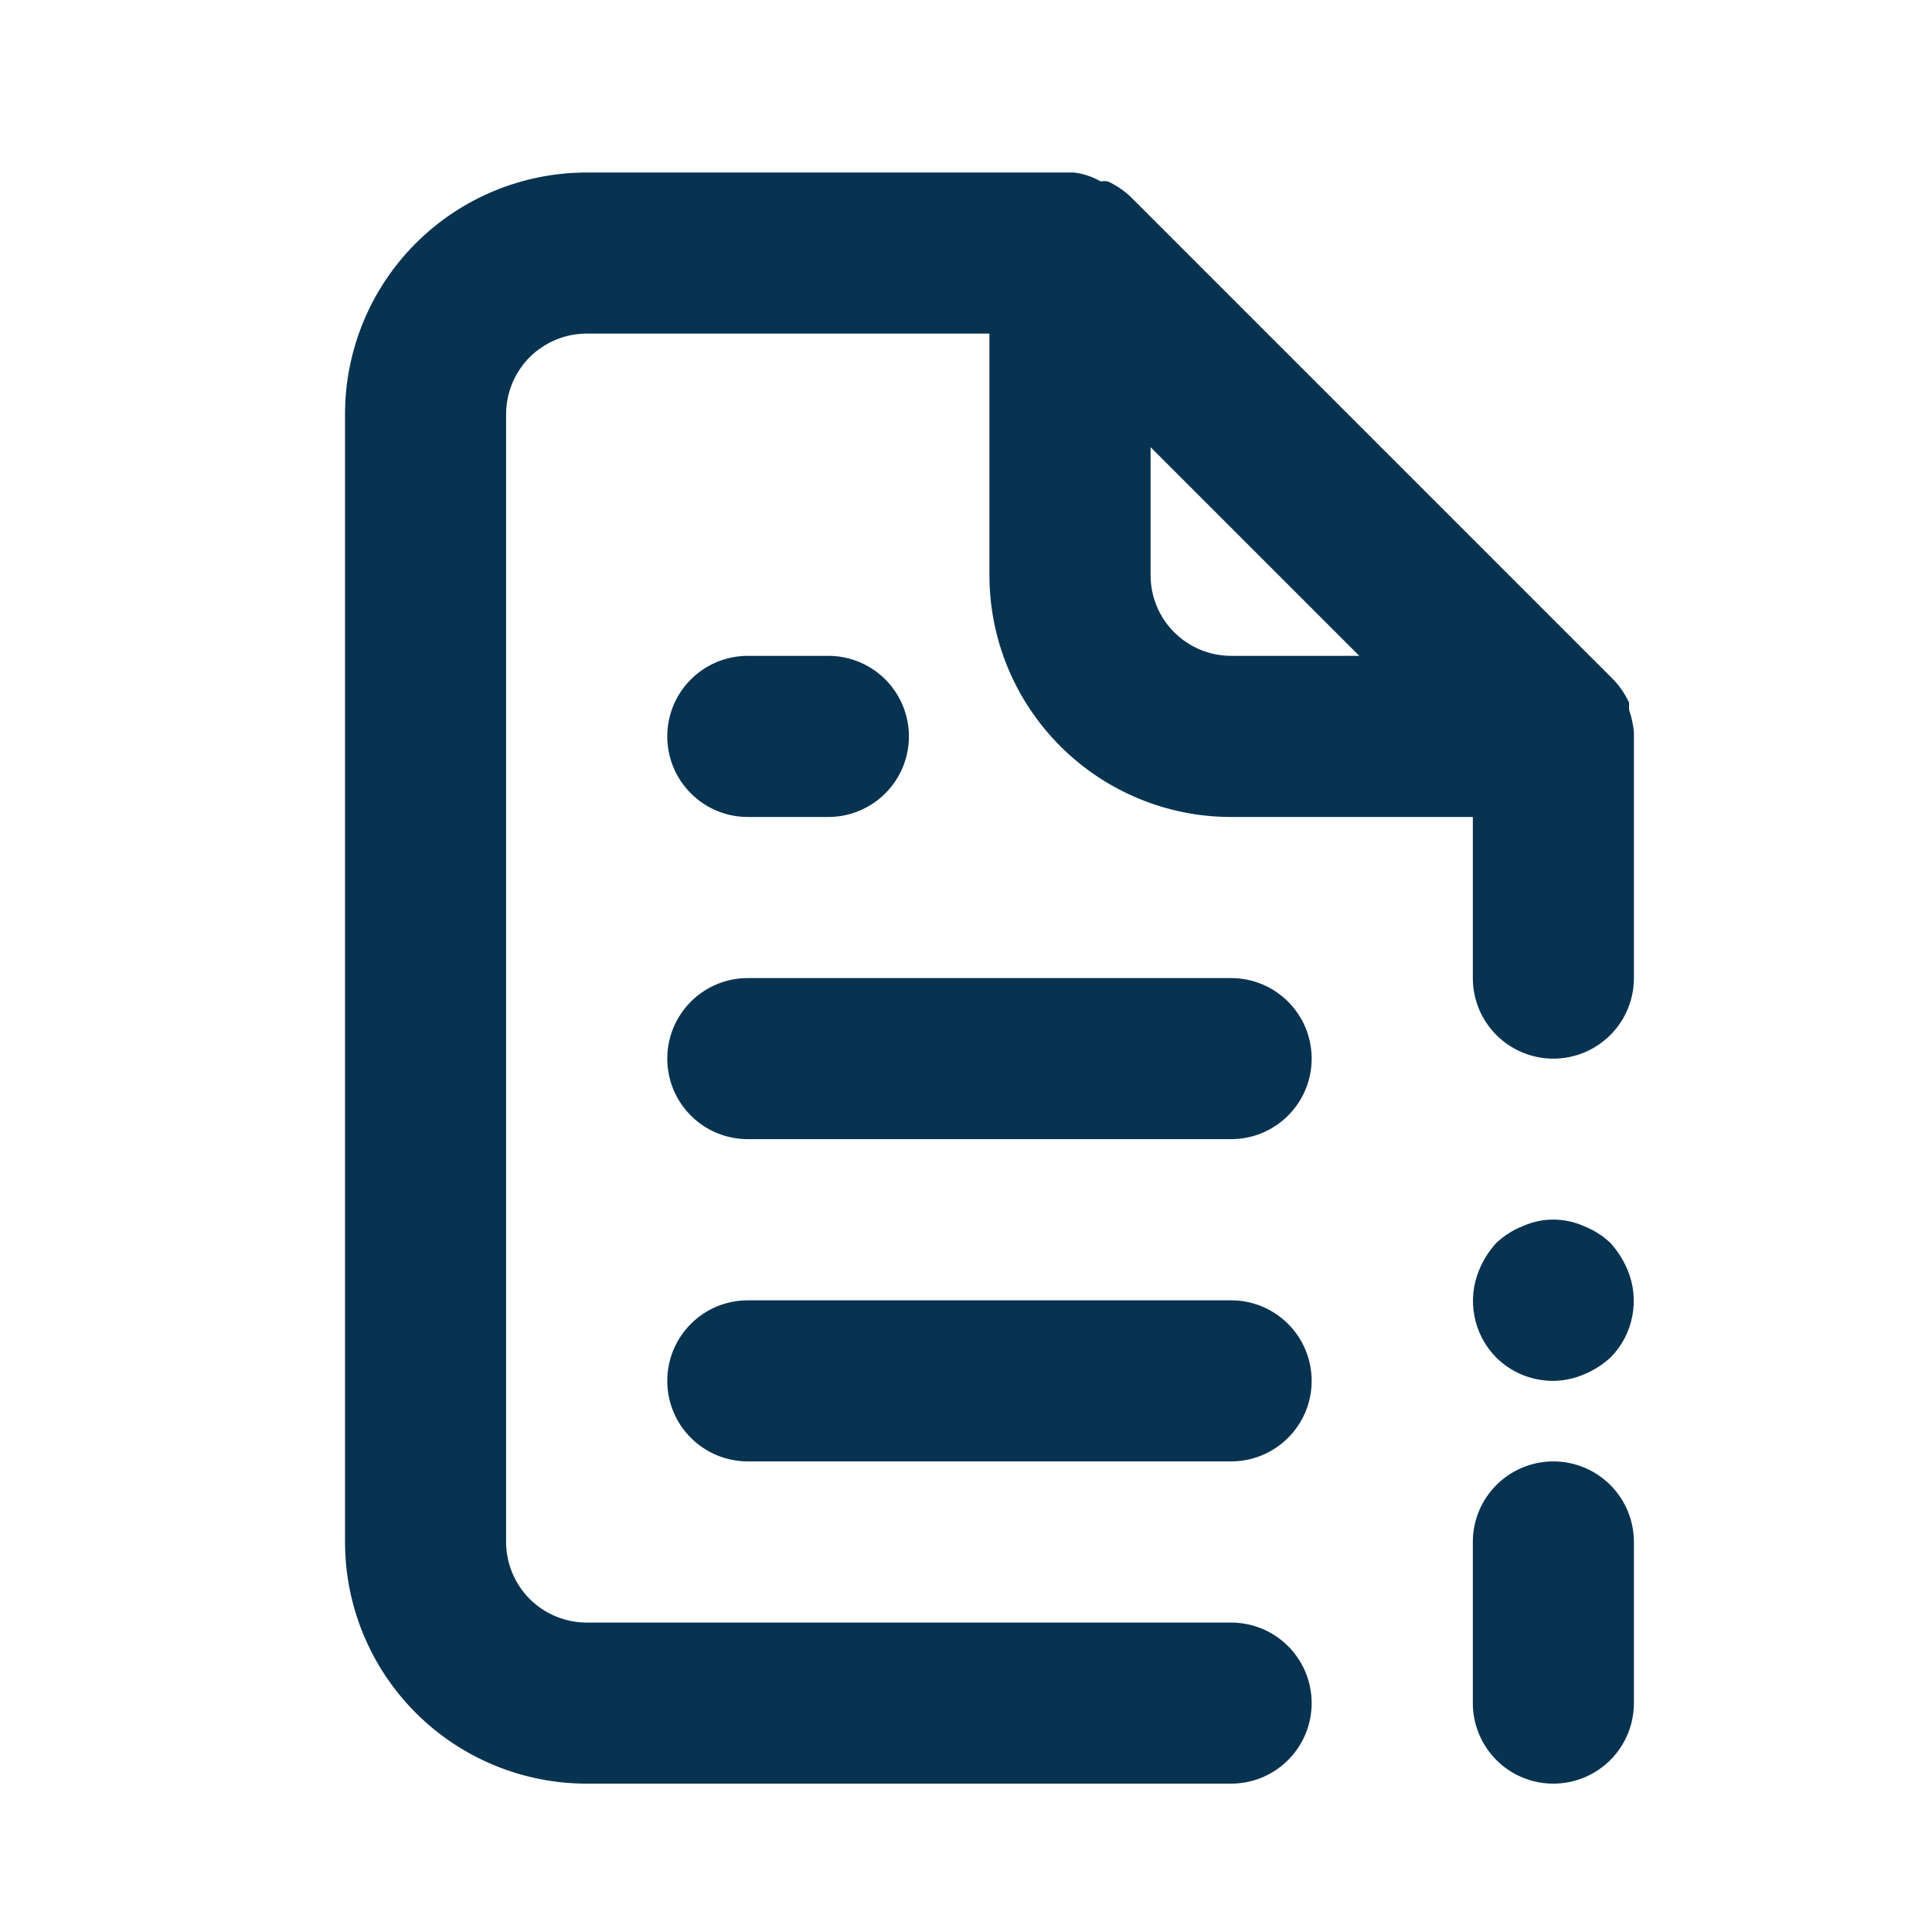 <svg width="24" height="24" viewBox="0 0 24 24" fill="none" xmlns="http://www.w3.org/2000/svg">
<path d="M15.293 16.153H9.289C9.024 16.153 8.769 16.258 8.582 16.446C8.394 16.634 8.289 16.888 8.289 17.154C8.289 17.419 8.394 17.674 8.582 17.861C8.769 18.049 9.024 18.154 9.289 18.154H15.293C15.559 18.154 15.813 18.049 16.001 17.861C16.189 17.674 16.294 17.419 16.294 17.154C16.294 16.888 16.189 16.634 16.001 16.446C15.813 16.258 15.559 16.153 15.293 16.153ZM9.289 10.149H10.29C10.555 10.149 10.81 10.043 10.998 9.855C11.185 9.668 11.291 9.413 11.291 9.148C11.291 8.882 11.185 8.628 10.998 8.44C10.81 8.253 10.555 8.147 10.29 8.147H9.289C9.024 8.147 8.769 8.253 8.582 8.44C8.394 8.628 8.289 8.882 8.289 9.148C8.289 9.413 8.394 9.668 8.582 9.855C8.769 10.043 9.024 10.149 9.289 10.149V10.149ZM15.293 12.15H9.289C9.024 12.15 8.769 12.255 8.582 12.443C8.394 12.631 8.289 12.885 8.289 13.151C8.289 13.416 8.394 13.671 8.582 13.858C8.769 14.046 9.024 14.151 9.289 14.151H15.293C15.559 14.151 15.813 14.046 16.001 13.858C16.189 13.671 16.294 13.416 16.294 13.151C16.294 12.885 16.189 12.631 16.001 12.443C15.813 12.255 15.559 12.15 15.293 12.15ZM20.007 15.442C19.912 15.351 19.799 15.28 19.677 15.232C19.557 15.178 19.427 15.15 19.296 15.15C19.165 15.15 19.035 15.178 18.916 15.232C18.793 15.28 18.681 15.351 18.586 15.442C18.497 15.54 18.426 15.651 18.376 15.773C18.299 15.955 18.278 16.156 18.316 16.35C18.353 16.544 18.447 16.723 18.586 16.863C18.679 16.956 18.79 17.029 18.912 17.079C19.034 17.129 19.165 17.154 19.296 17.154C19.427 17.152 19.556 17.125 19.677 17.073C19.798 17.023 19.91 16.952 20.007 16.863C20.146 16.723 20.24 16.544 20.277 16.35C20.315 16.156 20.294 15.955 20.217 15.773C20.166 15.651 20.095 15.54 20.007 15.442V15.442ZM20.297 9.088C20.287 8.996 20.267 8.905 20.237 8.818V8.728C20.189 8.625 20.125 8.53 20.047 8.447V8.447L14.043 2.443C13.96 2.365 13.865 2.301 13.762 2.253C13.732 2.249 13.702 2.249 13.672 2.253C13.571 2.195 13.458 2.157 13.342 2.143H7.288C6.492 2.143 5.728 2.459 5.165 3.022C4.602 3.585 4.286 4.349 4.286 5.145V19.155C4.286 19.951 4.602 20.715 5.165 21.278C5.728 21.841 6.492 22.157 7.288 22.157H15.293C15.559 22.157 15.813 22.052 16.001 21.864C16.189 21.676 16.294 21.422 16.294 21.156C16.294 20.891 16.189 20.637 16.001 20.449C15.813 20.261 15.559 20.156 15.293 20.156H7.288C7.022 20.156 6.768 20.05 6.58 19.863C6.393 19.675 6.287 19.42 6.287 19.155V5.145C6.287 4.88 6.393 4.625 6.58 4.437C6.768 4.25 7.022 4.144 7.288 4.144H12.291V7.146C12.291 7.943 12.608 8.706 13.171 9.269C13.734 9.832 14.497 10.149 15.293 10.149H18.296V12.15C18.296 12.415 18.401 12.67 18.589 12.858C18.776 13.045 19.031 13.151 19.296 13.151C19.562 13.151 19.816 13.045 20.004 12.858C20.192 12.67 20.297 12.415 20.297 12.15V9.148C20.297 9.148 20.297 9.148 20.297 9.088ZM15.293 8.147C15.028 8.147 14.774 8.042 14.586 7.854C14.398 7.666 14.293 7.412 14.293 7.146V5.555L16.885 8.147H15.293ZM19.296 18.154C19.031 18.154 18.776 18.26 18.589 18.447C18.401 18.635 18.296 18.89 18.296 19.155V21.156C18.296 21.422 18.401 21.676 18.589 21.864C18.776 22.052 19.031 22.157 19.296 22.157C19.562 22.157 19.816 22.052 20.004 21.864C20.192 21.676 20.297 21.422 20.297 21.156V19.155C20.297 18.89 20.192 18.635 20.004 18.447C19.816 18.26 19.562 18.154 19.296 18.154Z" fill="#083350"/>
</svg>
